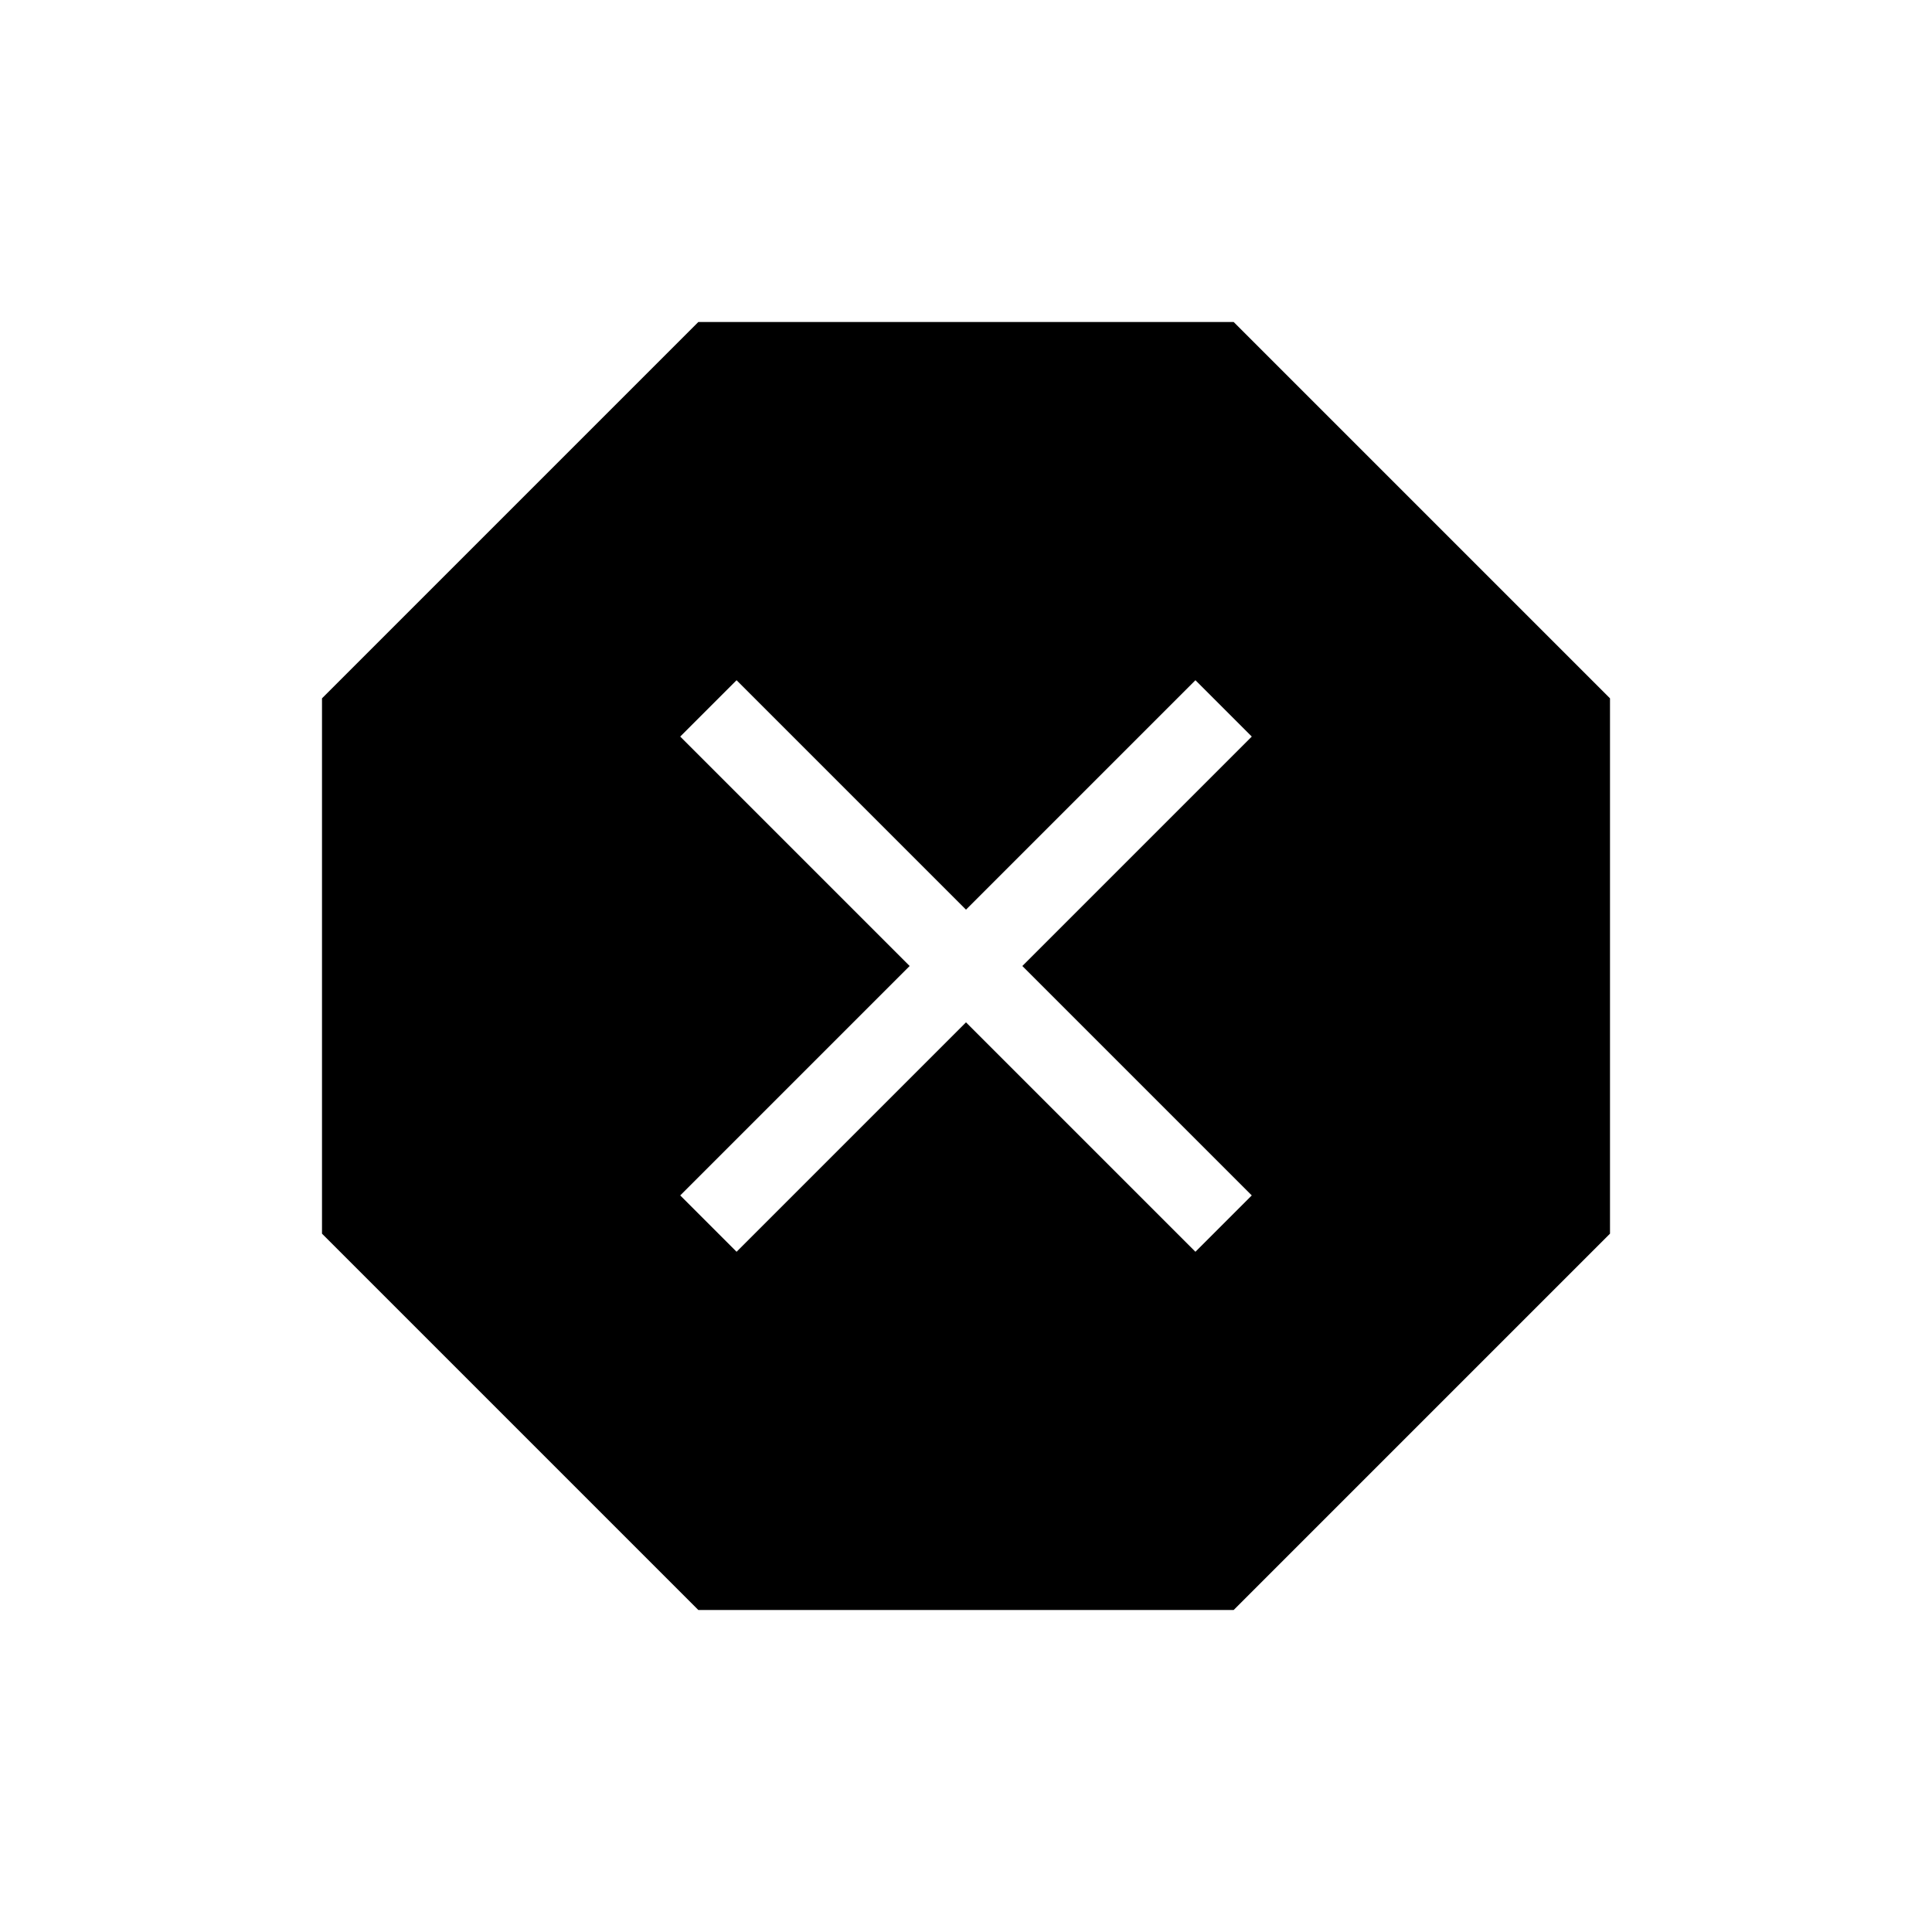 <svg xmlns="http://www.w3.org/2000/svg" height="24" width="24"><path d="M8.675 20 4 15.325V8.675L8.675 4H15.325L20 8.675V15.325L15.325 20ZM9.15 15.55 12 12.7 14.85 15.55 15.55 14.85 12.7 12 15.55 9.15 14.85 8.45 12 11.3 9.15 8.45 8.45 9.15 11.3 12 8.45 14.85Z"/></svg>